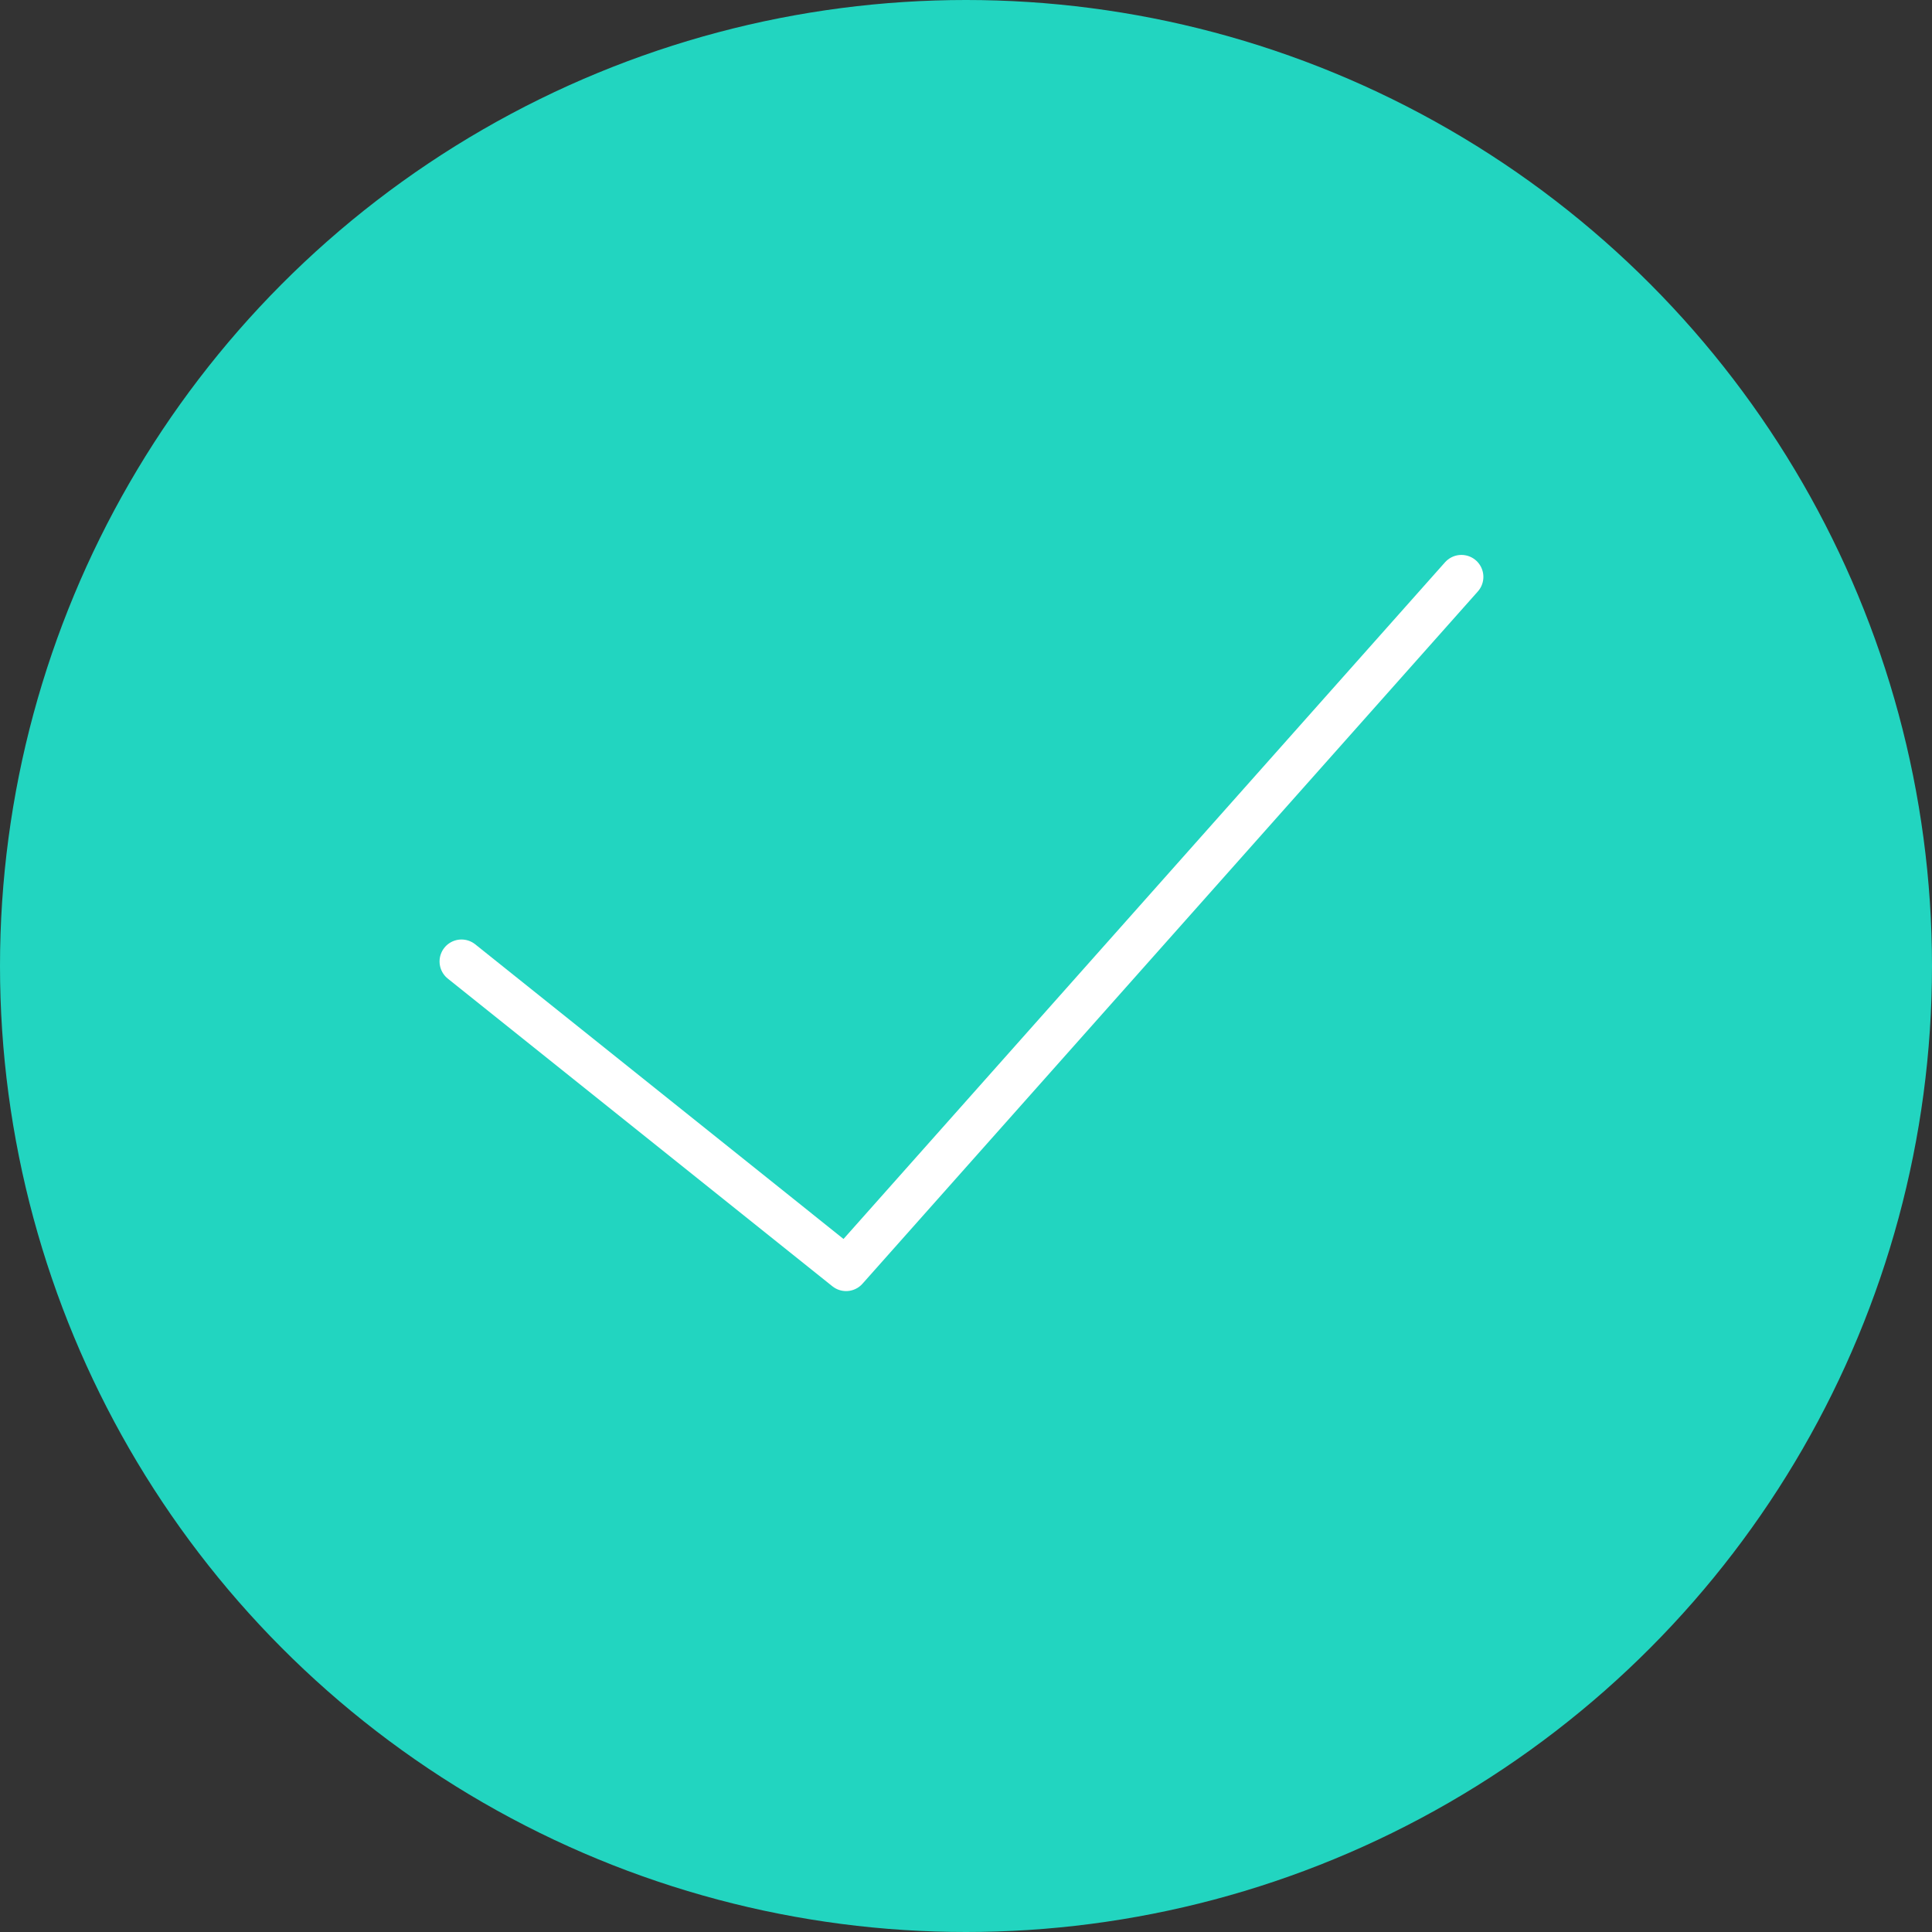 <svg id="_7076594691537356148" data-name="7076594691537356148" xmlns="http://www.w3.org/2000/svg" width="88" height="88" viewBox="0 0 88 88">
  <rect x="0" y="0" width="88" height="88" fill="#333333" stroke="none"/>
  <circle id="Ellipse_1012" data-name="Ellipse 1012" cx="44" cy="44" r="44" fill="#22d5c0"/>
  <path id="Path_732" data-name="Path 732" d="M57.545,15,29.517,46.531,12,32.517" transform="translate(9.021 11.276)" fill="none" stroke="#fff" stroke-linecap="round" stroke-linejoin="round" stroke-width="2"/>
</svg>
